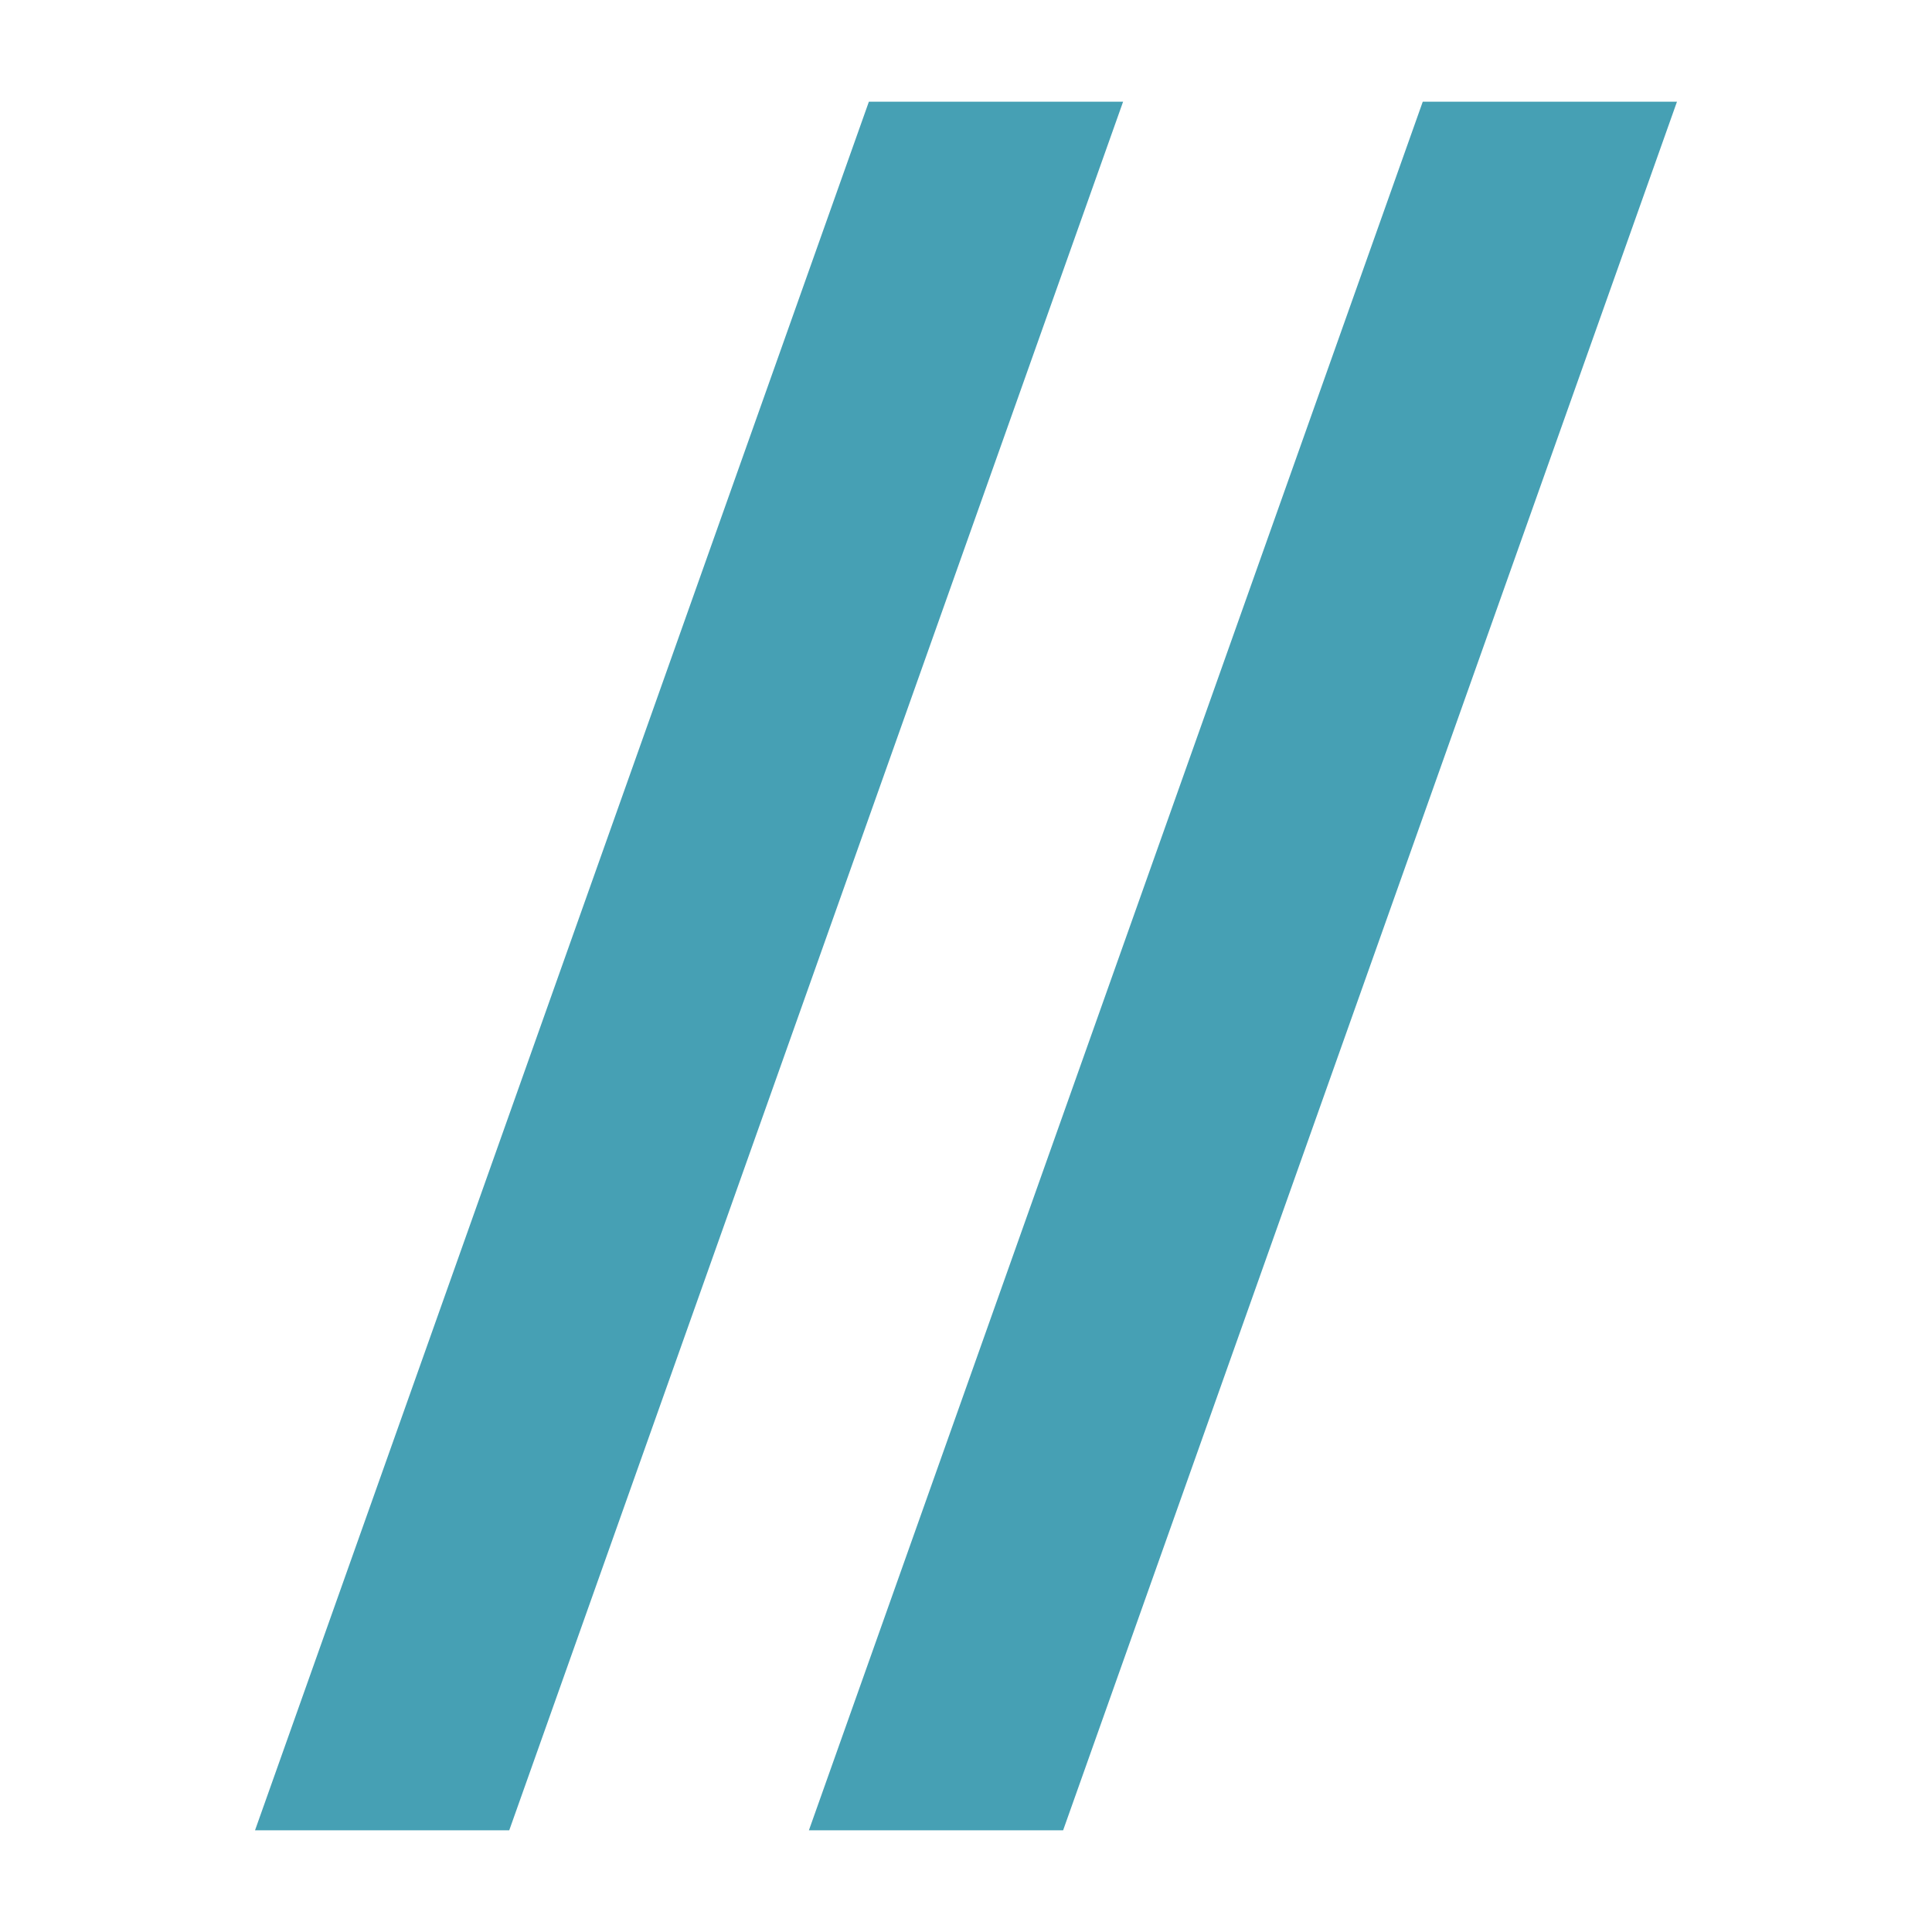 <svg xmlns="http://www.w3.org/2000/svg" viewBox="0 0 19 19"><title>para-break</title><style>*{fill:#46a0b4;}</style><path d="M11.045 1h-2.5L2.508 18h2.5l6.037-17Zm5.447 0h-2.5L7.955 18h2.5l6.037-17Z"/></svg>